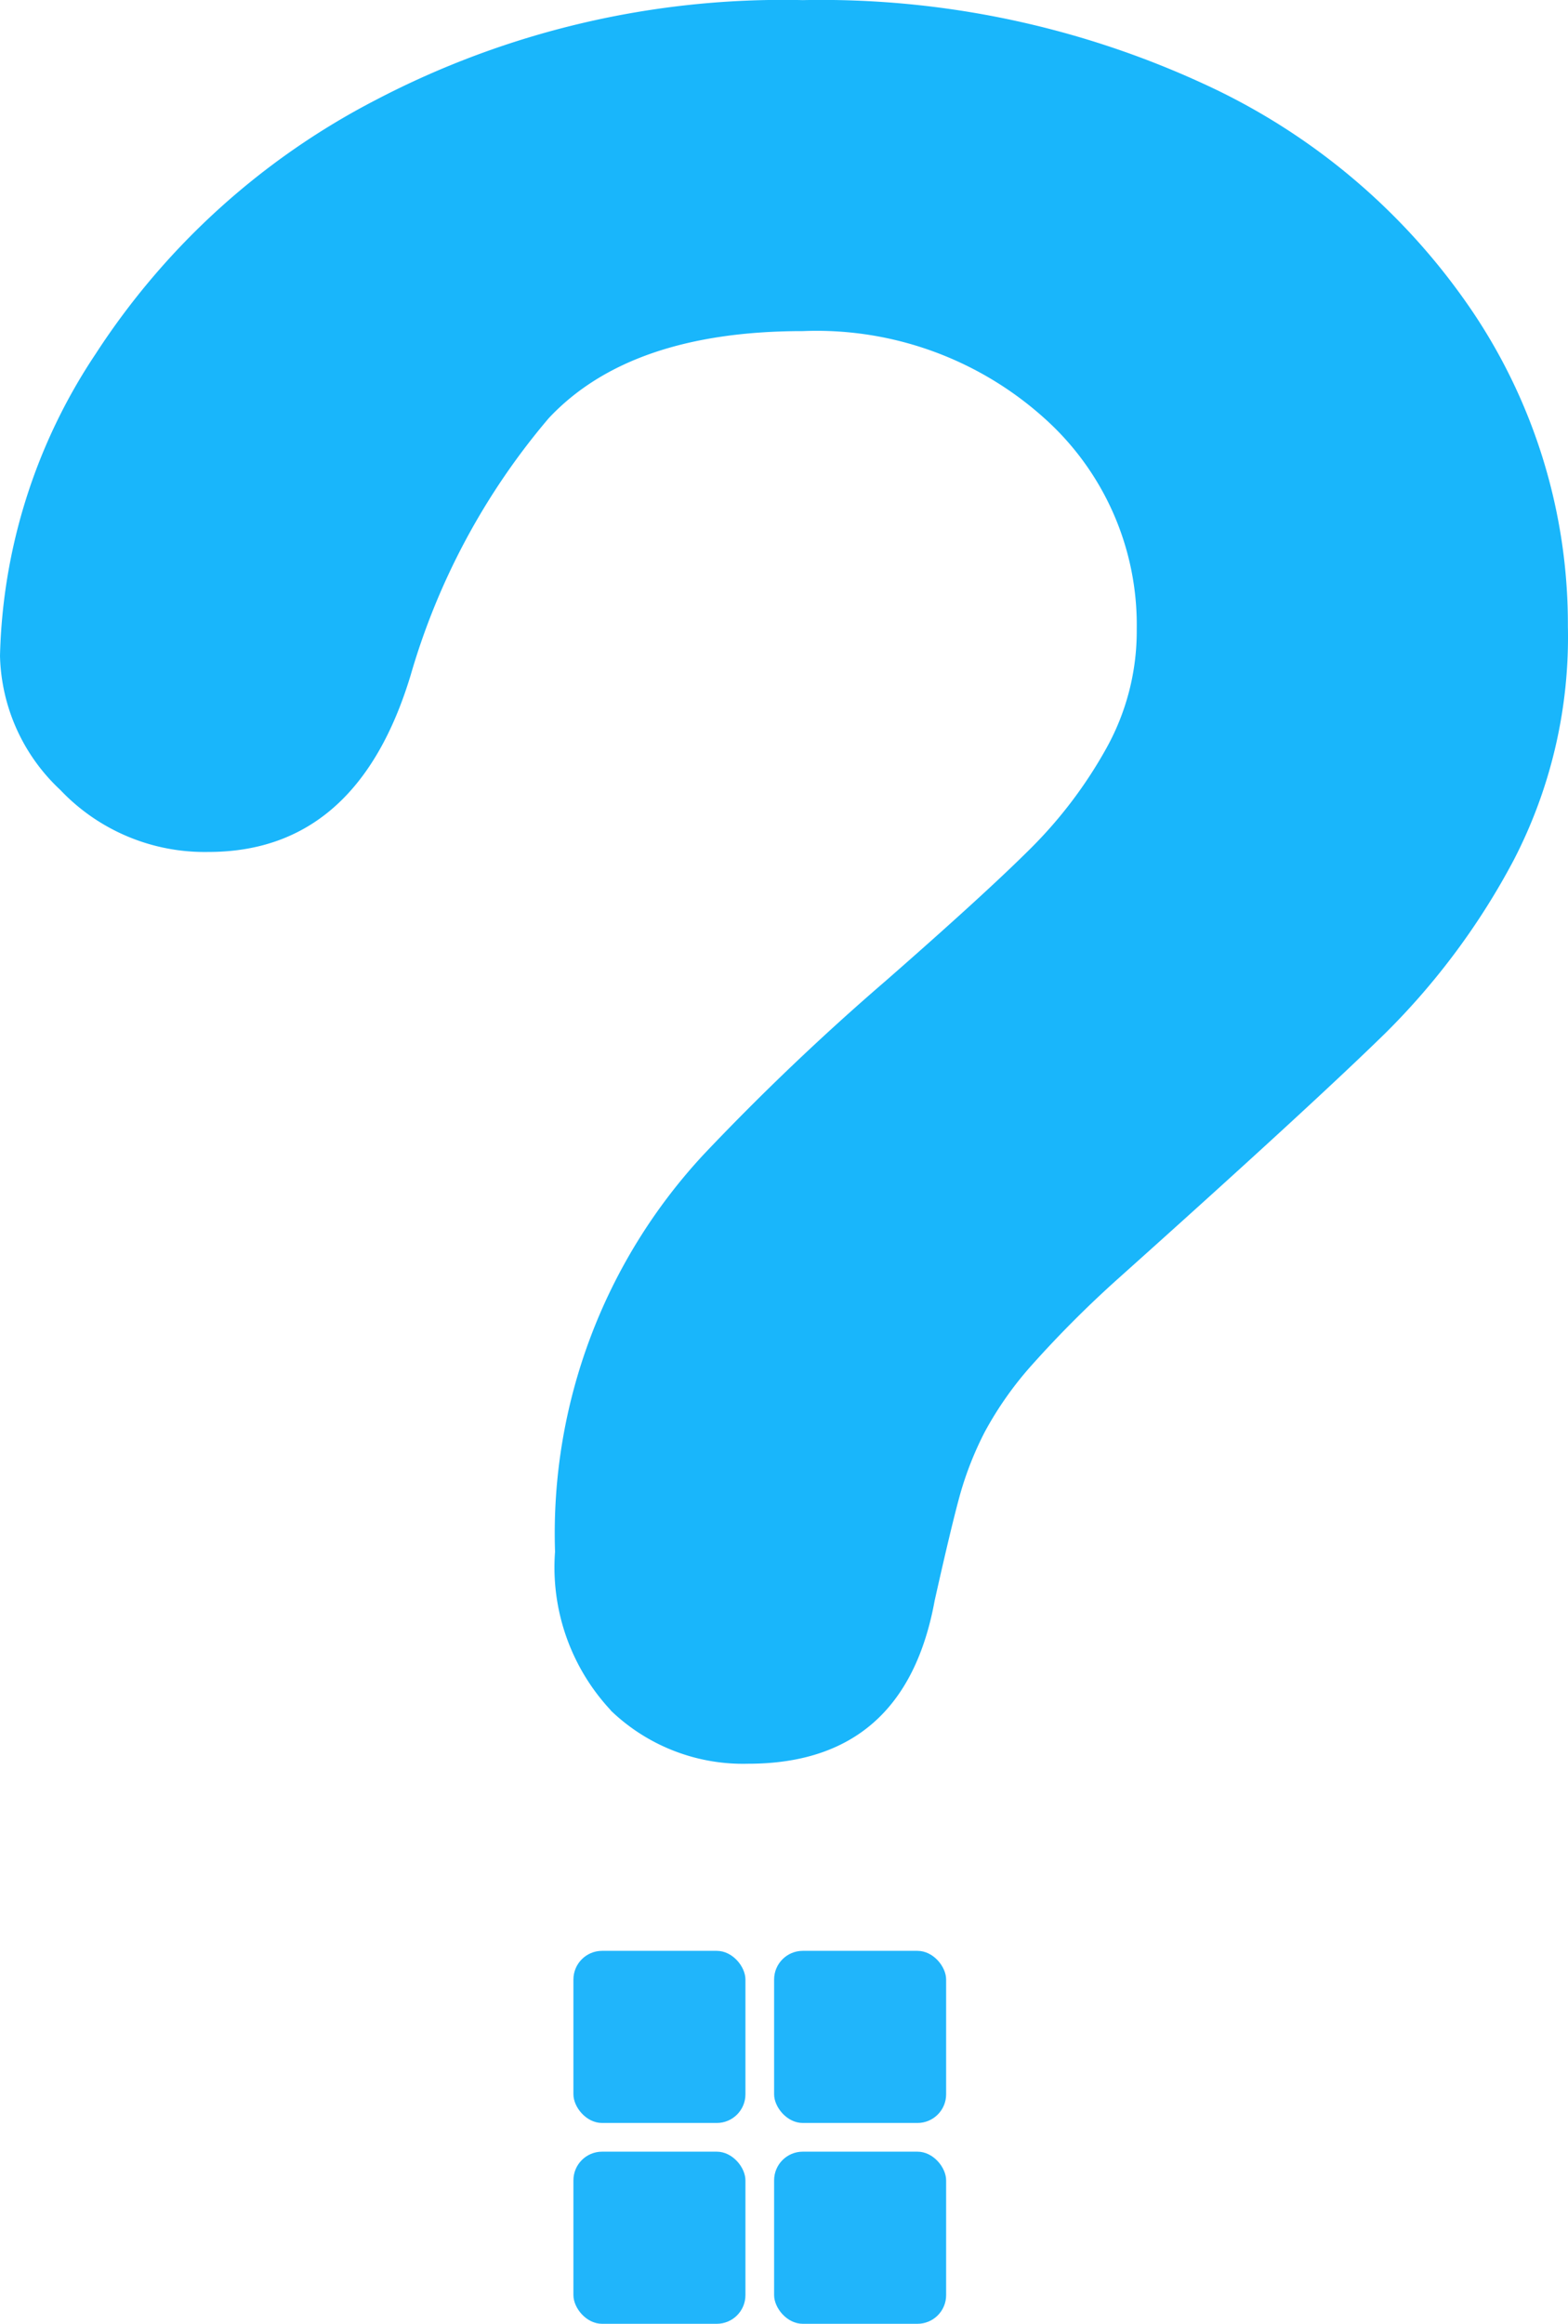 <svg xmlns="http://www.w3.org/2000/svg" width="54.69" height="81" viewBox="0 0 54.69 81">
  <g id="Group_9" data-name="Group 9" transform="translate(4827 -2419)">
    <g id="Group_8" data-name="Group 8" transform="translate(58.731 -126.269)">
      <rect id="Rectangle_28" data-name="Rectangle 28" width="6" height="6" rx="1" transform="translate(-4865.731 2613.269)" fill="#20b5fb"/>
      <rect id="Rectangle_55" data-name="Rectangle 55" width="6" height="6" rx="1" transform="translate(-4858.731 2613.269)" fill="#20b5fb"/>
      <rect id="Rectangle_54" data-name="Rectangle 54" width="6" height="6" rx="1" transform="translate(-4865.731 2620.269)" fill="#20b5fb"/>
      <rect id="Rectangle_56" data-name="Rectangle 56" width="6" height="6" rx="1" transform="translate(-4858.731 2620.269)" fill="#20b5fb"/>
    </g>
    <path id="Intersection_2" data-name="Intersection 2" d="M473.643,298.7a7.3,7.3,0,0,1-1.941-5.523,19.4,19.4,0,0,1,5.2-13.864,86.588,86.588,0,0,1,6.343-6.043q3.5-3.063,5.059-4.621a15.619,15.619,0,0,0,2.624-3.472,8.394,8.394,0,0,0,1.063-4.156,9.66,9.66,0,0,0-3.254-7.383,11.877,11.877,0,0,0-8.394-3.008q-6.015,0-8.86,3.035a24.2,24.2,0,0,0-4.812,8.941q-1.86,6.179-7.055,6.179a6.934,6.934,0,0,1-5.168-2.16,6.6,6.6,0,0,1-2.105-4.672,19.769,19.769,0,0,1,3.335-10.527,25.707,25.707,0,0,1,9.734-8.833,30.641,30.641,0,0,1,14.93-3.5,31.873,31.873,0,0,1,14,2.926,22.712,22.712,0,0,1,9.379,7.957,19.506,19.506,0,0,1,3.308,10.938,16.9,16.9,0,0,1-1.886,8.149,24.871,24.871,0,0,1-4.485,6.043q-2.6,2.543-9.324,8.559a38.263,38.263,0,0,0-2.98,2.981A12.166,12.166,0,0,0,486.691,289a11.675,11.675,0,0,0-.848,2.133q-.3,1.066-.9,3.747-1.039,5.688-6.508,5.687a6.653,6.653,0,0,1-4.792-1.859Z" transform="translate(-5279.343 2179.911)" fill="#19b6fb"/>
  </g>
</svg>
